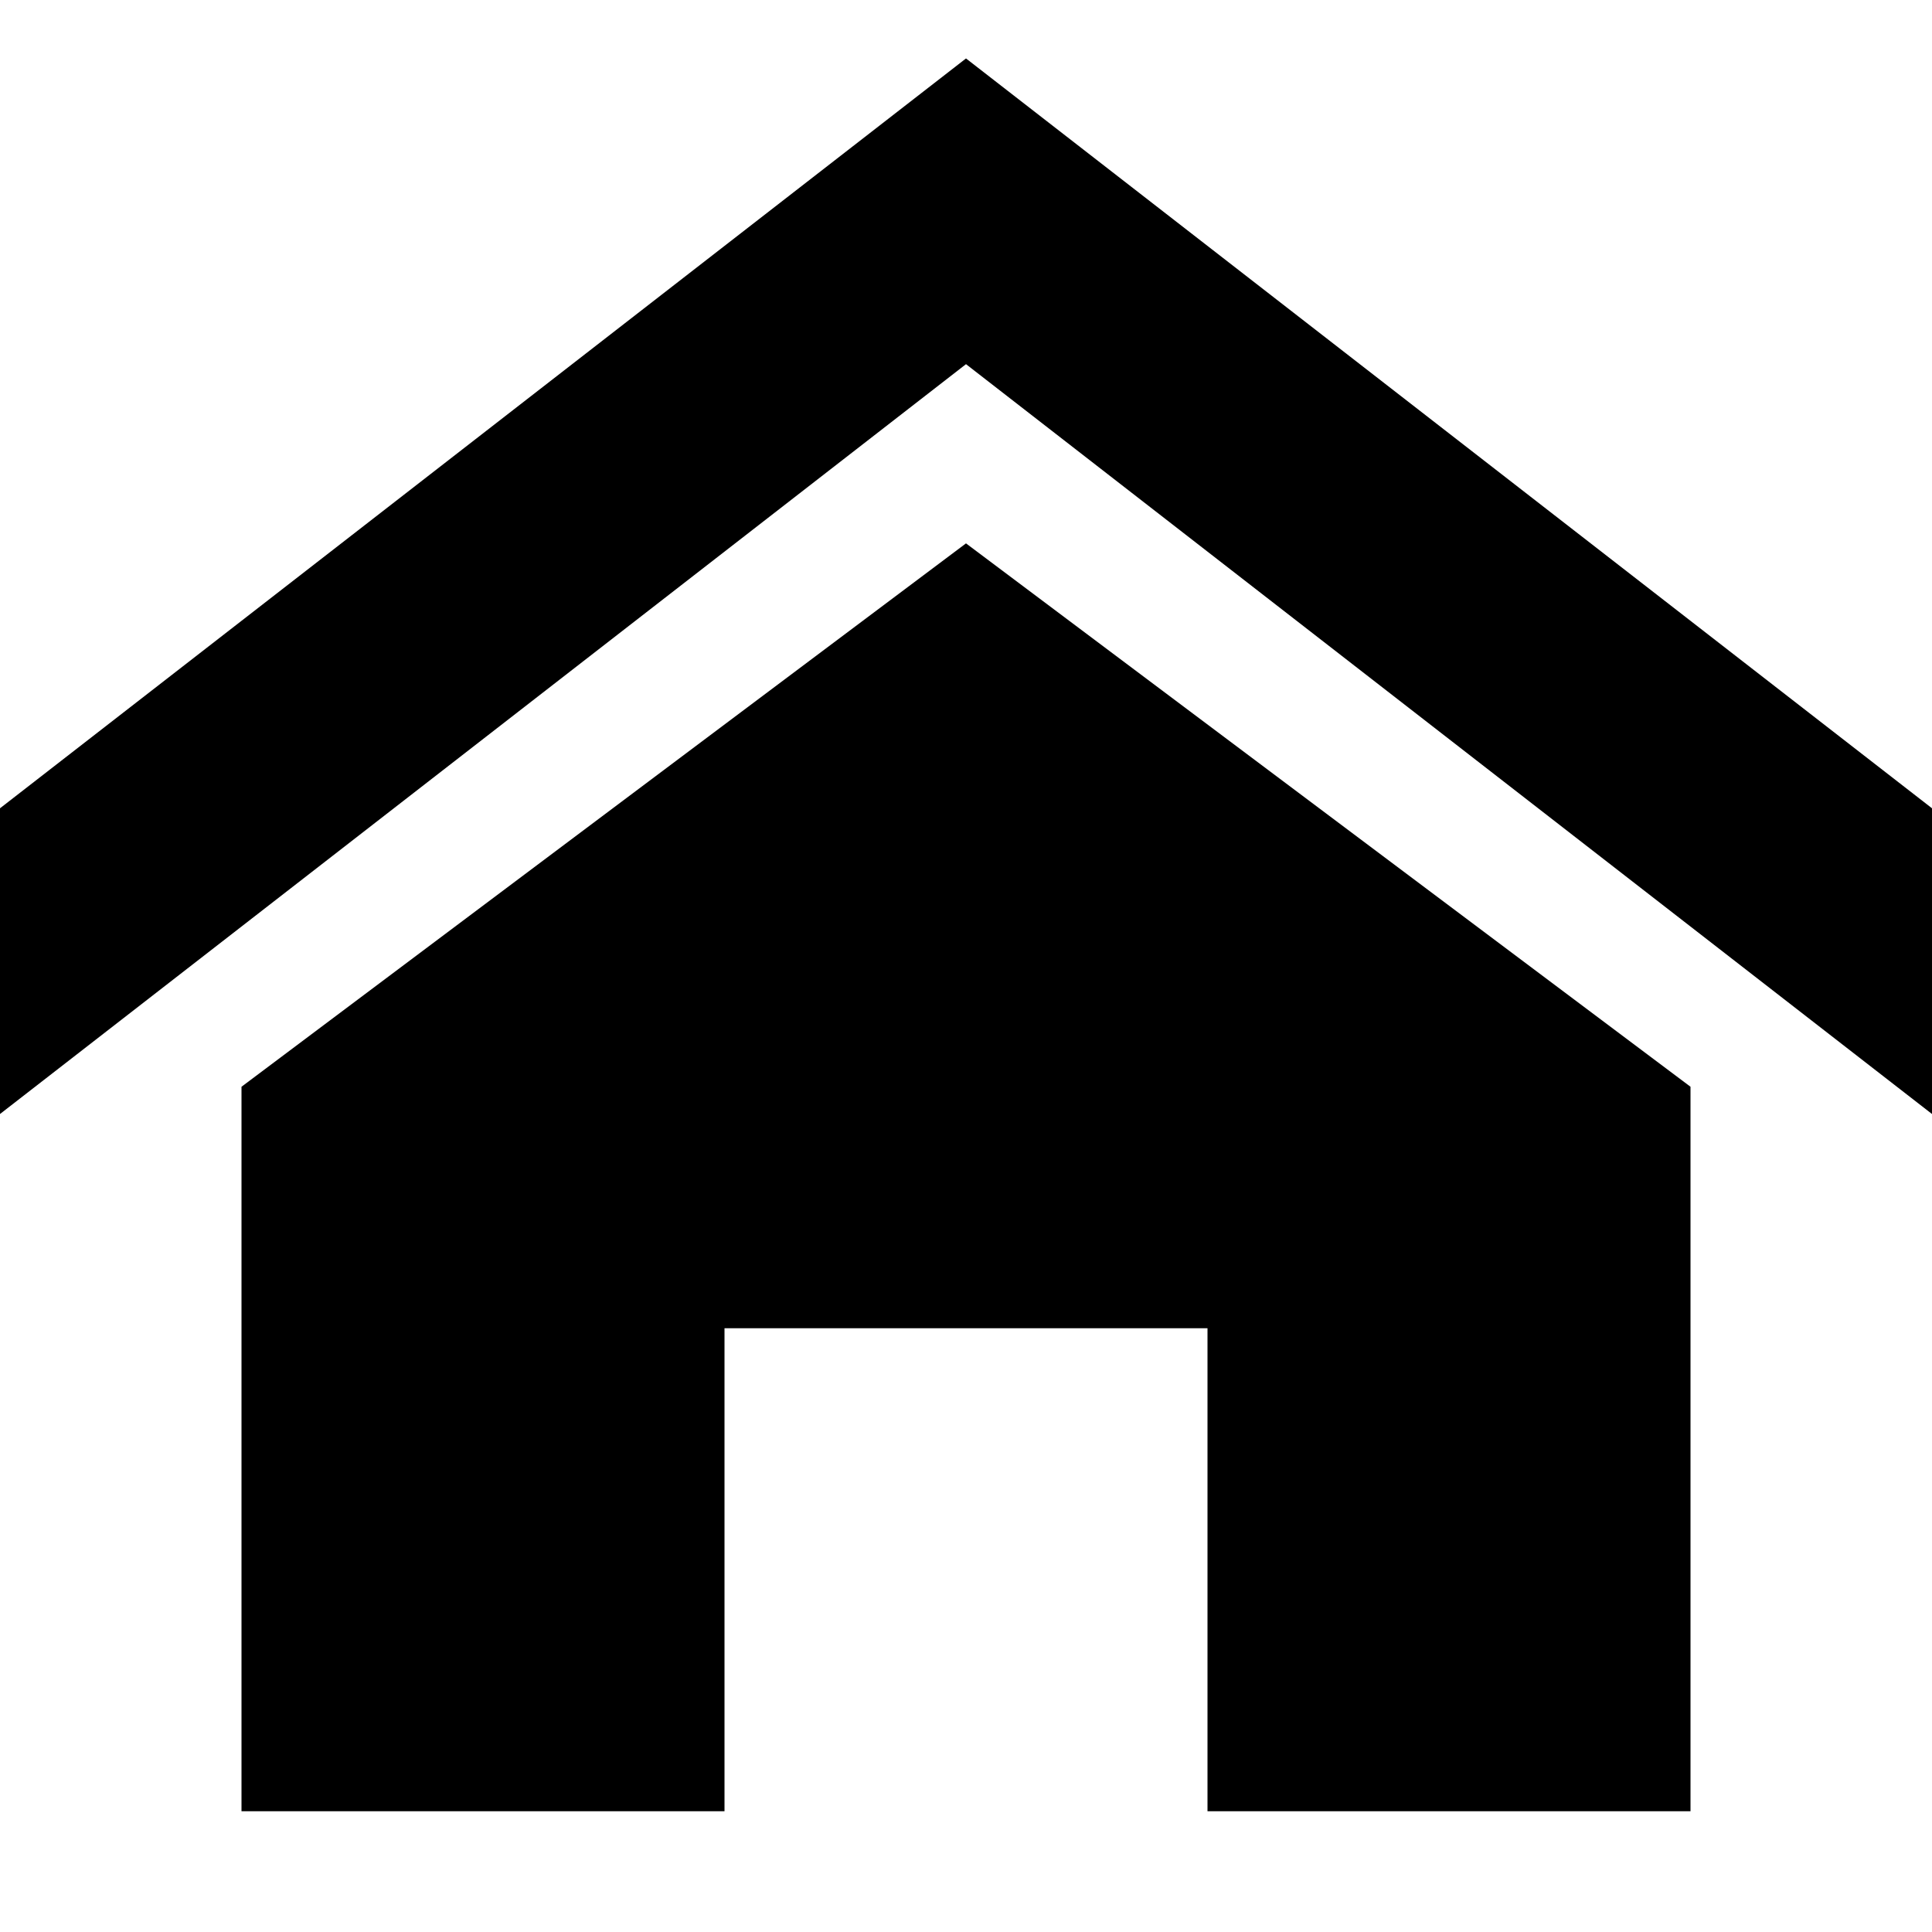 <!-- Generated by IcoMoon.io -->
<svg version="1.1" xmlns="http://www.w3.org/2000/svg" width="96" height="96" viewBox="0 0 96 96">
<title>home</title>
<path d="M96 55.354l-48-37.259-48 37.259v-15.191l48-37.259 48 37.259zM84 54v36h-24v-24h-24v24h-24v-36l36-27z"></path>
</svg>
